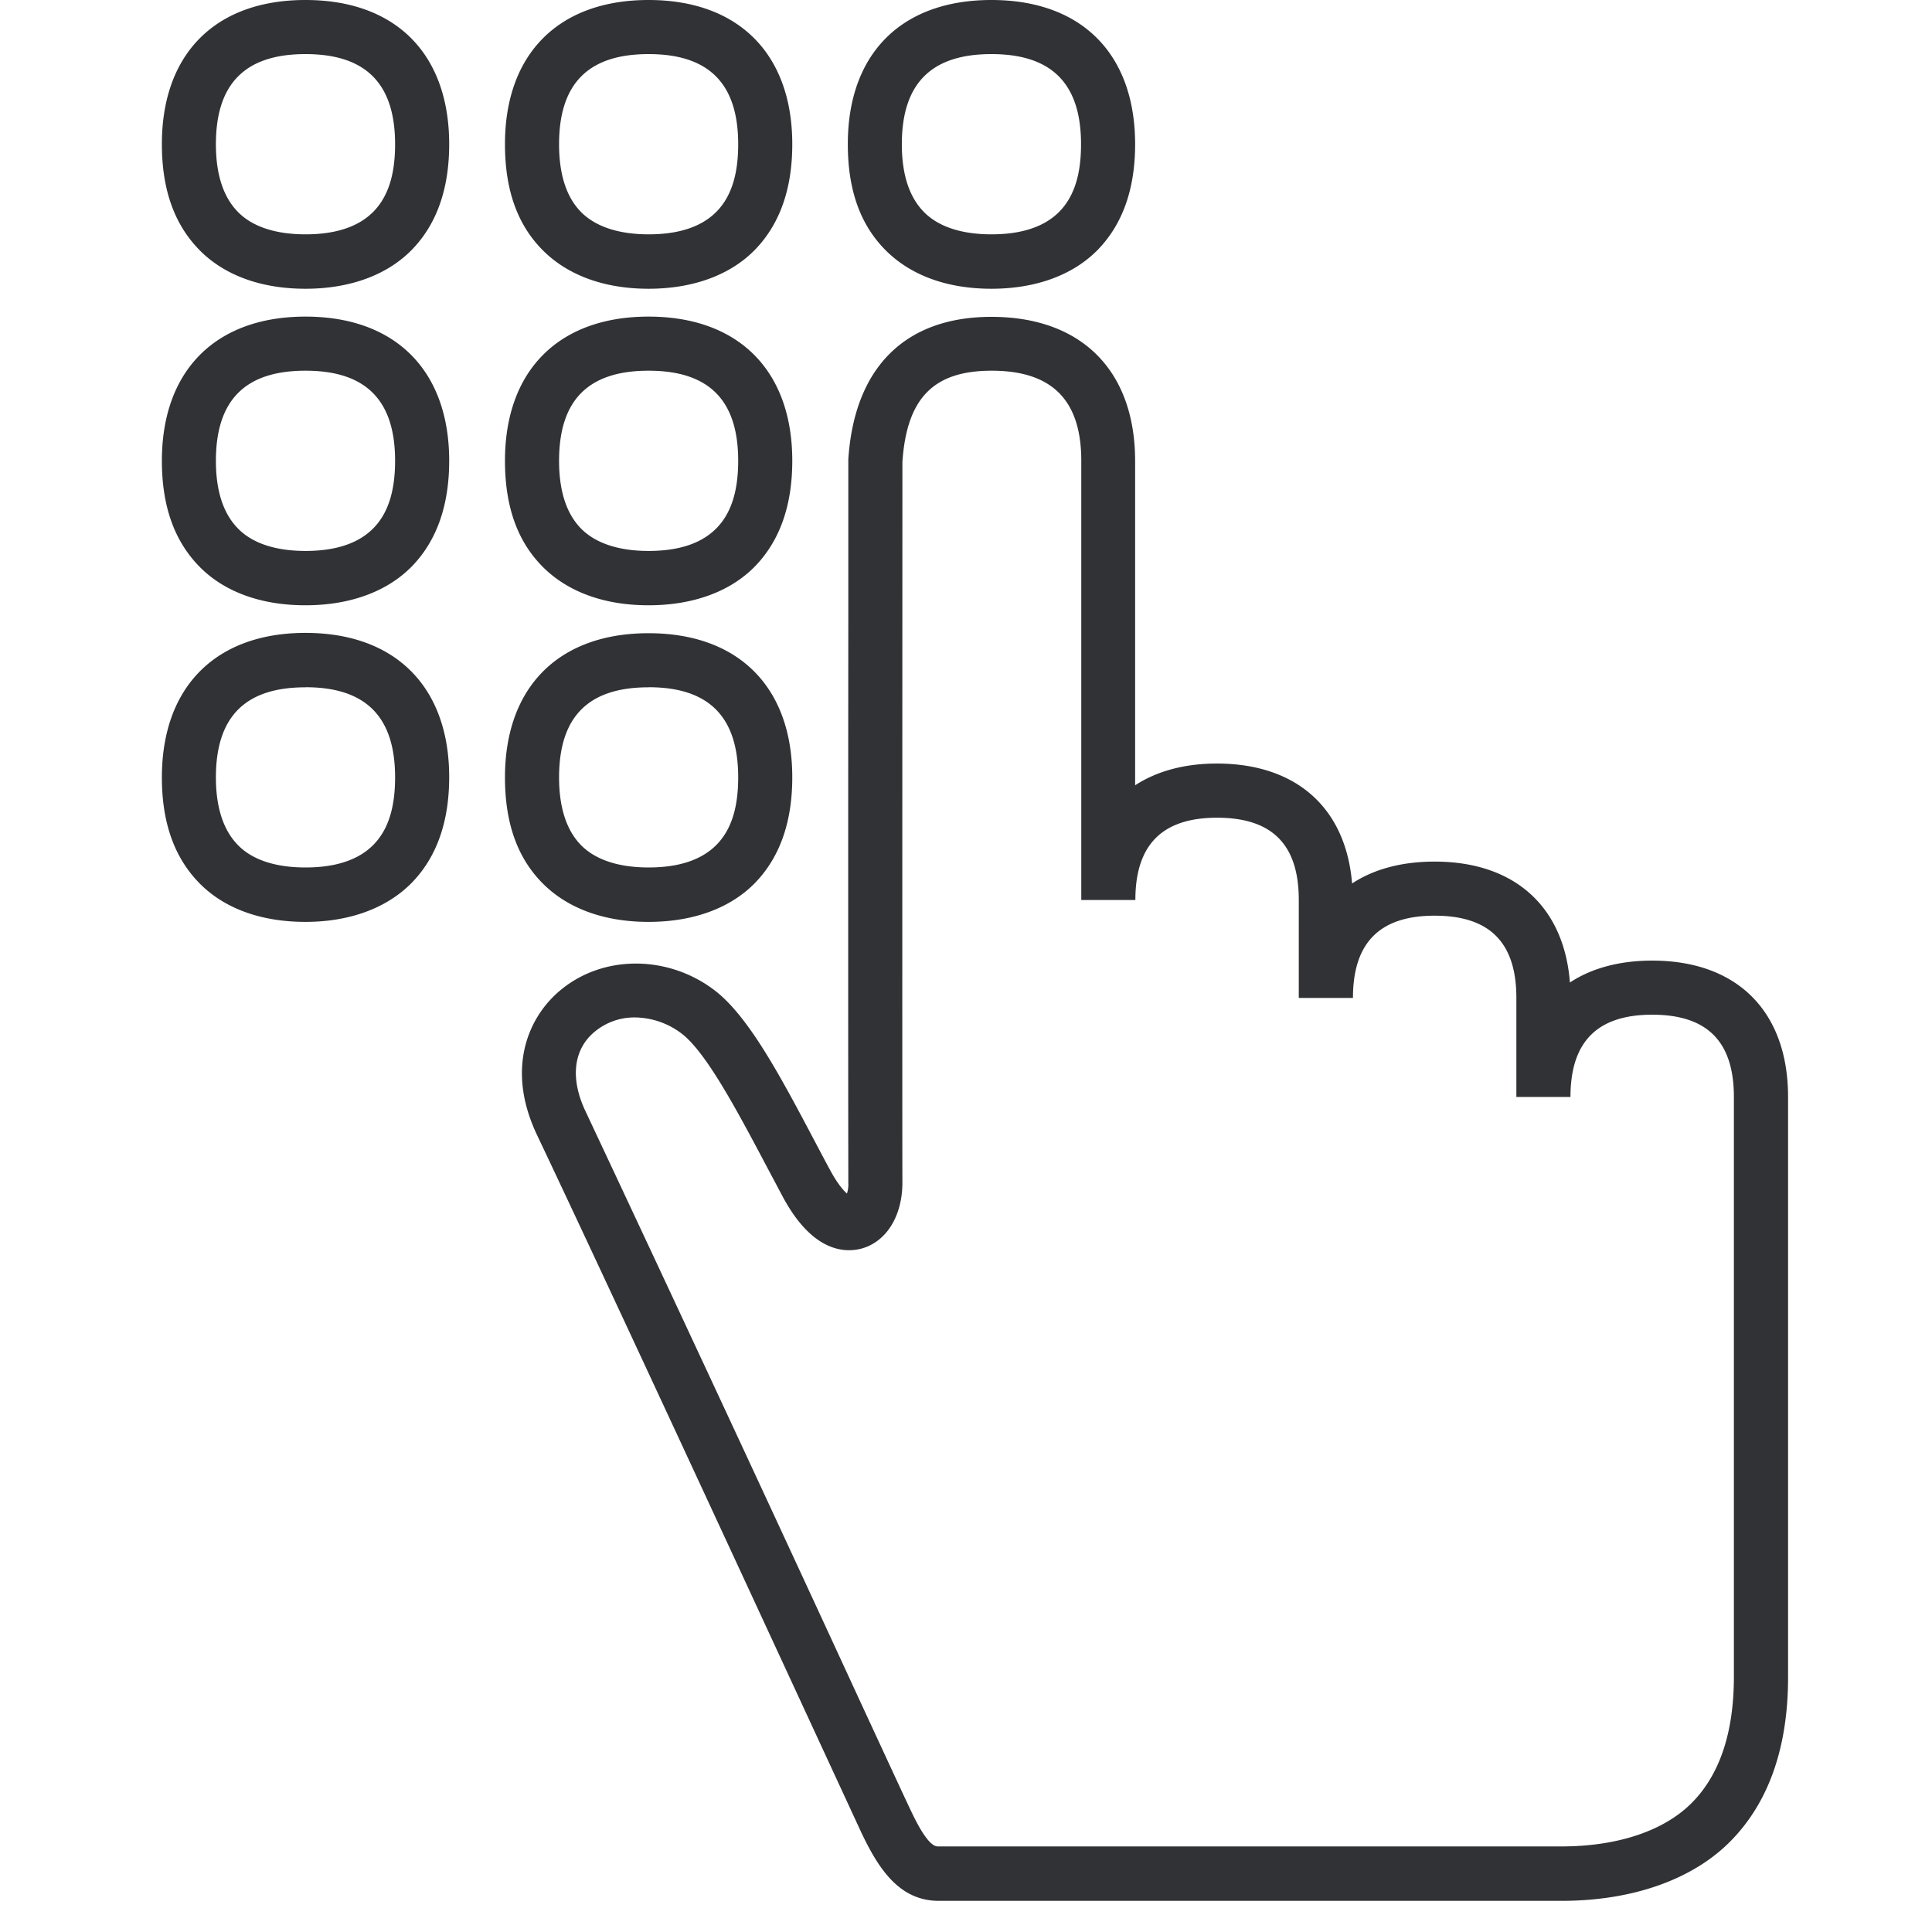 <svg width="24" height="24" viewBox="0 0 24 24" xmlns="http://www.w3.org/2000/svg"><path d="M12.316 3.936c1.12 0 1.785.669 1.785 1.792v4.027c.269-.175.612-.27 1.015-.27.988 0 1.603.552 1.68 1.49.27-.178.616-.272 1.026-.272.991 0 1.607.558 1.68 1.502.27-.178.616-.272 1.022-.272 1.06 0 1.688.635 1.688 1.694v7.21c0 .867-.239 1.55-.71 2.03-.47.48-1.22.746-2.104.746h-7.737c-.495 0-.753-.41-.962-.85l-.628-1.358c-.895-1.936-2.562-5.54-3.399-7.304-.4-.84-.1-1.493.313-1.819.538-.43 1.341-.413 1.91.034.416.33.806 1.066 1.22 1.849.067.127.134.255.204.383.088.161.158.239.202.279a.361.361 0 00.017-.135v-.2c-.002-.918-.002-4.471 0-6.762V5.708c.074-1.143.706-1.772 1.778-1.772zm.003.669c-.722 0-1.055.34-1.109 1.133 0 .35-.003 8.46 0 8.951 0 .42-.202.743-.518.824-.205.05-.601.037-.968-.646l-.205-.386c-.363-.686-.74-1.395-1.042-1.634a.973.973 0 00-.588-.208.77.77 0 00-.49.168c-.276.218-.323.588-.122 1.005a1134.96 1134.96 0 013.402 7.31c.313.676.538 1.164.629 1.355.195.419.293.457.338.46h7.749c.702 0 1.28-.194 1.627-.547.346-.353.517-.877.517-1.563v-7.2c0-.69-.332-1.022-1.015-1.022-.682 0-1.015.336-1.015 1.022h-.672v-1.23c0-.69-.333-1.022-1.015-1.022-.683 0-1.015.336-1.015 1.022h-.673V11.18c0-.69-.332-1.022-1.015-1.022-.682 0-1.015.336-1.015 1.022h-.672V5.724c0-.753-.363-1.119-1.113-1.119zM3.795 7.862c1.116 0 1.785.67 1.785 1.792 0 .554-.155.991-.46 1.307-.307.316-.77.491-1.325.491-.555 0-1.015-.168-1.324-.487-.31-.32-.46-.753-.46-1.308 0-1.123.668-1.795 1.784-1.795zm4.262.004c1.116 0 1.785.668 1.785 1.791 0 .555-.155.992-.46 1.308-.306.316-.77.487-1.325.487-.554 0-1.012-.168-1.324-.487-.313-.32-.46-.753-.46-1.308 0-1.123.668-1.791 1.784-1.791zm-4.262.672c-.75 0-1.113.366-1.113 1.12 0 .369.091.651.27.836.177.185.466.282.843.282.376 0 .659-.094.844-.282.185-.188.269-.464.269-.837 0-.753-.363-1.12-1.113-1.12zm4.262 0c-.75 0-1.112.366-1.112 1.12 0 .369.09.651.268.836.179.185.468.282.844.282.377 0 .659-.094.844-.282.185-.188.269-.464.269-.837 0-.753-.363-1.12-1.113-1.12zM3.795 3.933c1.116 0 1.785.669 1.785 1.791 0 .555-.155.992-.46 1.308-.307.316-.77.487-1.325.487-.555 0-1.015-.168-1.324-.487-.31-.32-.46-.753-.46-1.308 0-1.122.668-1.791 1.784-1.791zm4.262 0c1.116 0 1.785.669 1.785 1.791 0 .555-.155.992-.46 1.308-.306.316-.77.487-1.325.487-.554 0-1.012-.168-1.324-.487-.313-.32-.46-.753-.46-1.308 0-1.122.668-1.791 1.784-1.791zm-4.262.672c-.75 0-1.113.366-1.113 1.12 0 .372.091.651.27.836.177.185.466.283.843.283.376 0 .659-.094.844-.283.185-.188.269-.467.269-.837 0-.753-.363-1.119-1.113-1.119zm4.262 0c-.75 0-1.112.366-1.112 1.12 0 .372.09.651.268.836.179.185.468.283.844.283.377 0 .659-.094.844-.283.185-.188.269-.467.269-.837 0-.753-.363-1.119-1.113-1.119zM3.795 0C4.915 0 5.58.669 5.58 1.792c0 .554-.155.991-.46 1.307-.307.316-.77.488-1.325.488-.555 0-1.015-.169-1.324-.488-.31-.32-.46-.753-.46-1.307C2.01.669 2.675 0 3.794 0zm4.262 0c1.116 0 1.785.669 1.785 1.792 0 .554-.155.991-.46 1.307-.306.316-.77.488-1.325.488-.554 0-1.012-.169-1.324-.488-.313-.32-.46-.753-.46-1.307C6.272.669 6.94 0 8.056 0zm4.259 0c1.12 0 1.785.669 1.785 1.792 0 .554-.155.991-.46 1.307-.307.316-.77.488-1.325.488-.555 0-1.012-.169-1.324-.488-.313-.32-.46-.753-.46-1.307C10.531.669 11.196 0 12.315 0zM3.795.672c-.75 0-1.113.367-1.113 1.12 0 .373.091.652.27.837.177.184.466.282.843.282.376 0 .659-.094.844-.282.185-.189.269-.464.269-.837 0-.753-.363-1.12-1.113-1.12zm4.262 0c-.75 0-1.112.367-1.112 1.12 0 .373.09.652.268.837.179.184.468.282.844.282.377 0 .659-.094.844-.282.185-.189.269-.464.269-.837 0-.753-.363-1.12-1.113-1.12zm4.259 0c-.75 0-1.113.367-1.113 1.12 0 .373.091.652.27.837.177.184.466.282.843.282.376 0 .659-.094.844-.282.185-.189.269-.464.269-.837 0-.753-.363-1.12-1.113-1.12z" fill="#313235" fill-rule="nonzero"/></svg>